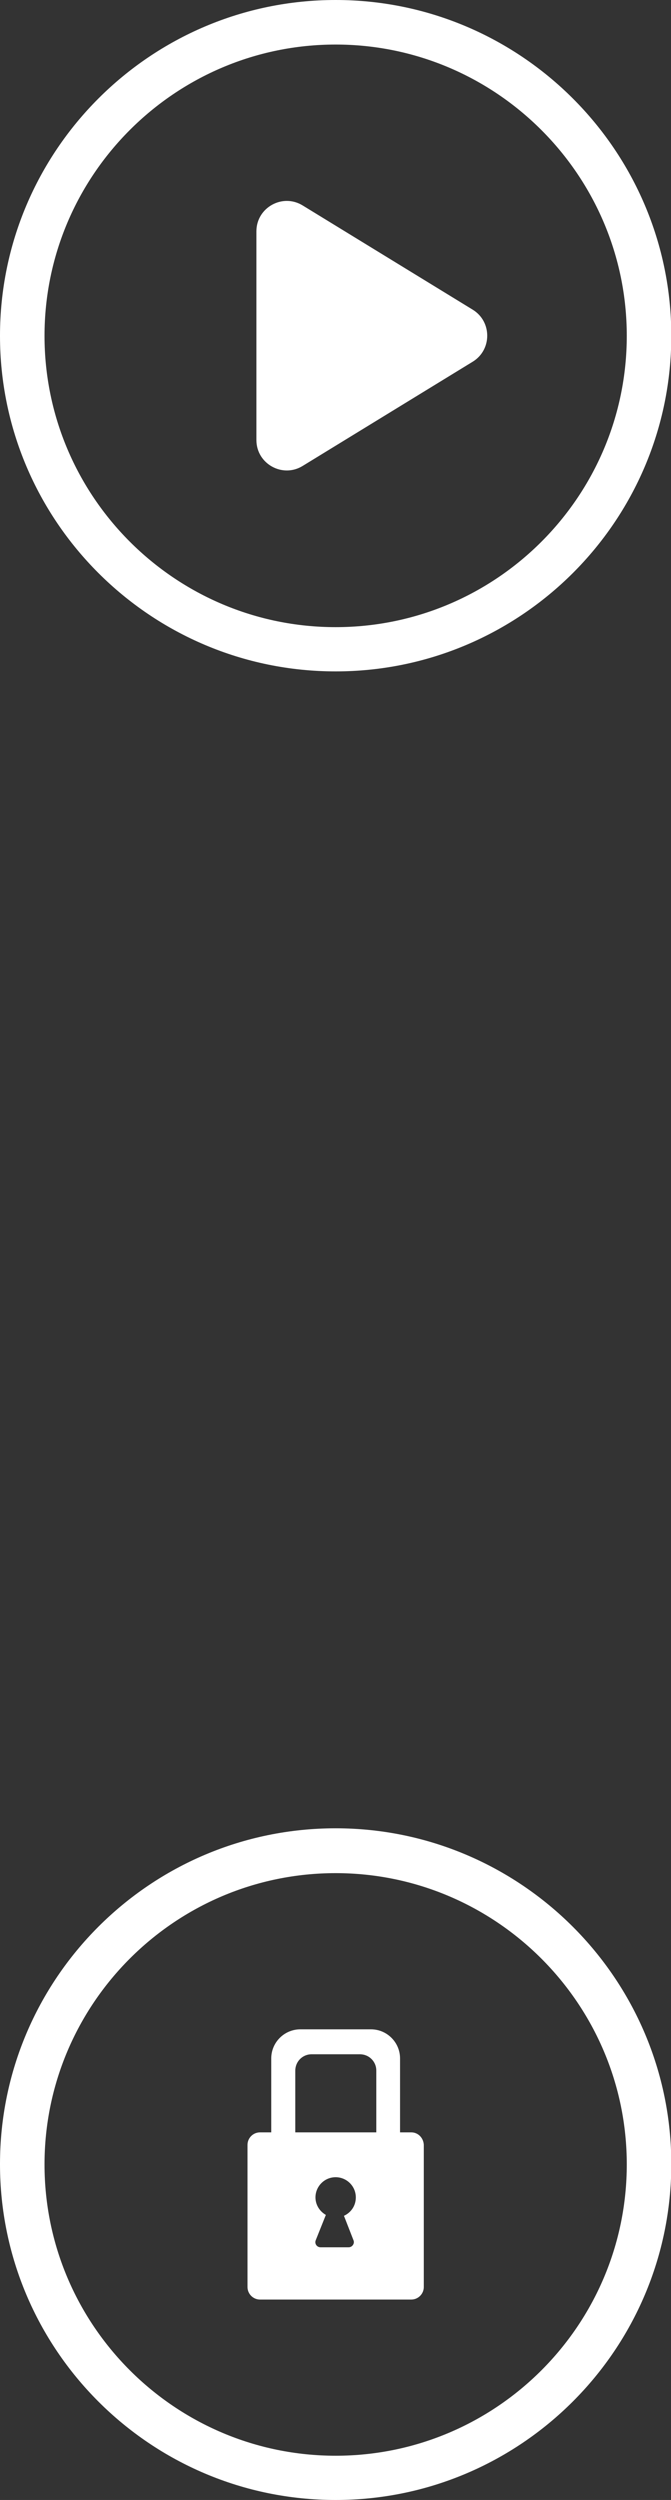 <svg version="1.1" id="Camada_1" xmlns="http://www.w3.org/2000/svg" x="0" y="0" viewBox="0 0 226.1 841.9" xml:space="preserve"><rect x="0" y="0" width="226.1" height="841.9" fill="#333333" stroke="none"/><style>.st0{fill:#fff}</style><path class="st0" d="M86.4 148.2V77.9c0-8 8.8-12.9 15.6-8.7l57.3 35.1c6.5 4 6.5 13.5 0 17.5L102 156.9c-6.8 4.2-15.6-.7-15.6-8.7z"/><path class="st0" d="M113.1 226.1C50.7 226.1 0 175.4 0 113.1S50.7 0 113.1 0c62.3 0 113.1 50.7 113.1 113.1s-50.8 113-113.1 113zm0-211.1C59 15 15 59 15 113.1s44 98.1 98.1 98.1 98.1-44 98.1-98.1S167.1 15 113.1 15zM113.1 841.9C50.7 841.9 0 791.2 0 728.8s50.7-113.1 113.1-113.1c62.3 0 113.1 50.7 113.1 113.1s-50.8 113.1-113.1 113.1zm0-211.1c-54.1 0-98.1 44-98.1 98.1S59 827 113.1 827s98.1-44 98.1-98.1-44.1-98.1-98.1-98.1z"/><path class="st0" d="M138.6 718.1h-3.8v-24.9c0-5.4-4.4-9.8-9.8-9.8h-23.8c-5.4 0-9.8 4.4-9.8 9.8v24.9h-3.8c-2.3 0-4.2 1.9-4.2 4.2v47.9c0 2.3 1.9 4.2 4.2 4.2h51c2.3 0 4.2-1.9 4.2-4.2v-47.9c-.1-2.3-1.9-4.2-4.2-4.2zm-19.5 36.3c.5 1.1-.4 2.4-1.6 2.4H108c-1.2 0-2.1-1.2-1.6-2.4l3.4-8.5c-2.1-1.2-3.5-3.4-3.5-5.9 0-3.7 3-6.8 6.8-6.8 3.7 0 6.8 3 6.8 6.8 0 2.8-1.6 5.1-4 6.2l3.2 8.2zm7.5-36.3H99.5v-20.8c0-3 2.4-5.5 5.5-5.5h16.3c3 0 5.5 2.4 5.5 5.5v20.8z"/></svg>